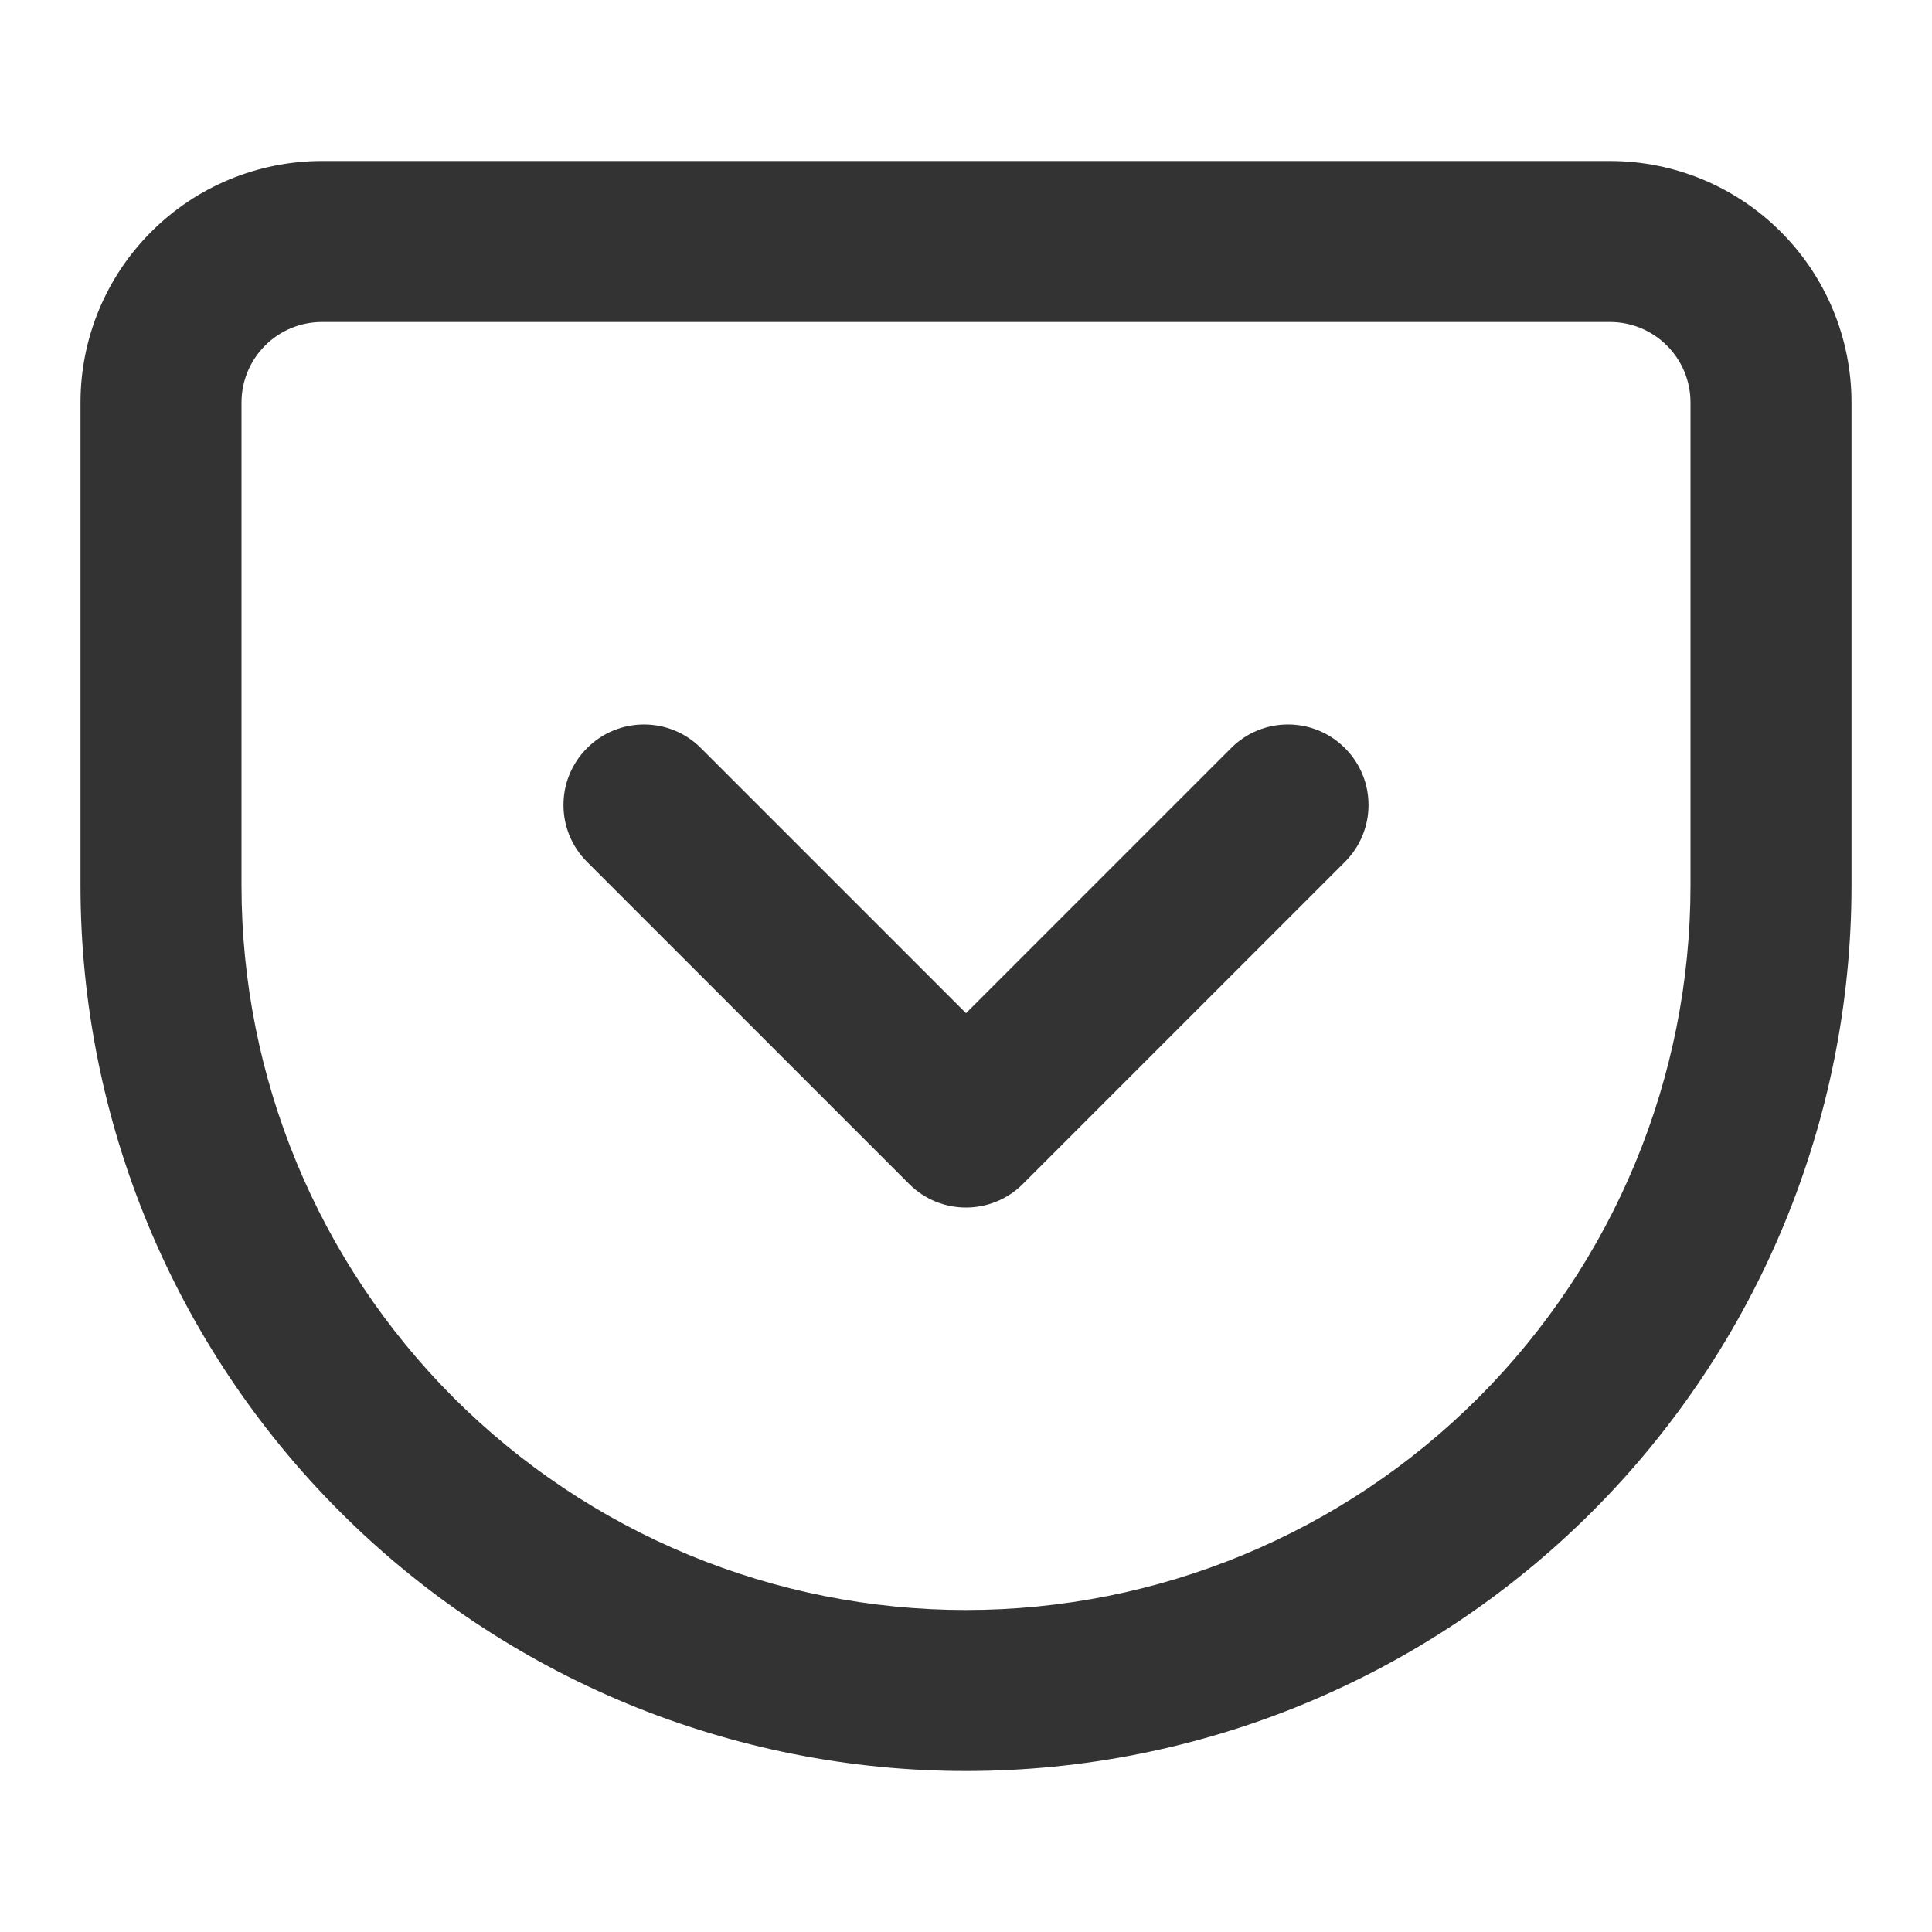 <svg width="24" height="24" viewBox="0 0 24 24" fill="none" xmlns="http://www.w3.org/2000/svg">
<path d="M8.707 9.293C8.317 8.902 7.683 8.902 7.293 9.293C6.902 9.683 6.902 10.317 7.293 10.707L11.293 14.707C11.683 15.098 12.317 15.098 12.707 14.707L16.707 10.707C17.098 10.317 17.098 9.683 16.707 9.293C16.317 8.902 15.683 8.902 15.293 9.293L12 12.586L8.707 9.293Z" fill="#333333"/>
<path fill-rule="evenodd" clip-rule="evenodd" d="M20 2H4C3.204 2 2.441 2.316 1.879 2.879C1.316 3.441 1 4.204 1 5V11C1 13.917 2.159 16.715 4.222 18.778C5.243 19.8 6.456 20.61 7.79 21.163C9.125 21.715 10.556 22 12 22C14.917 22 17.715 20.841 19.778 18.778C21.841 16.715 23 13.917 23 11V5C23 4.204 22.684 3.441 22.121 2.879C21.559 2.316 20.796 2 20 2ZM3.293 4.293C3.48 4.105 3.735 4 4 4H20C20.265 4 20.52 4.105 20.707 4.293C20.895 4.48 21 4.735 21 5V11C21 13.387 20.052 15.676 18.364 17.364C16.676 19.052 14.387 20 12 20C10.818 20 9.648 19.767 8.556 19.315C7.464 18.863 6.472 18.2 5.636 17.364C3.948 15.676 3 13.387 3 11V5C3 4.735 3.105 4.48 3.293 4.293Z" fill="#333333"/>
</svg>
